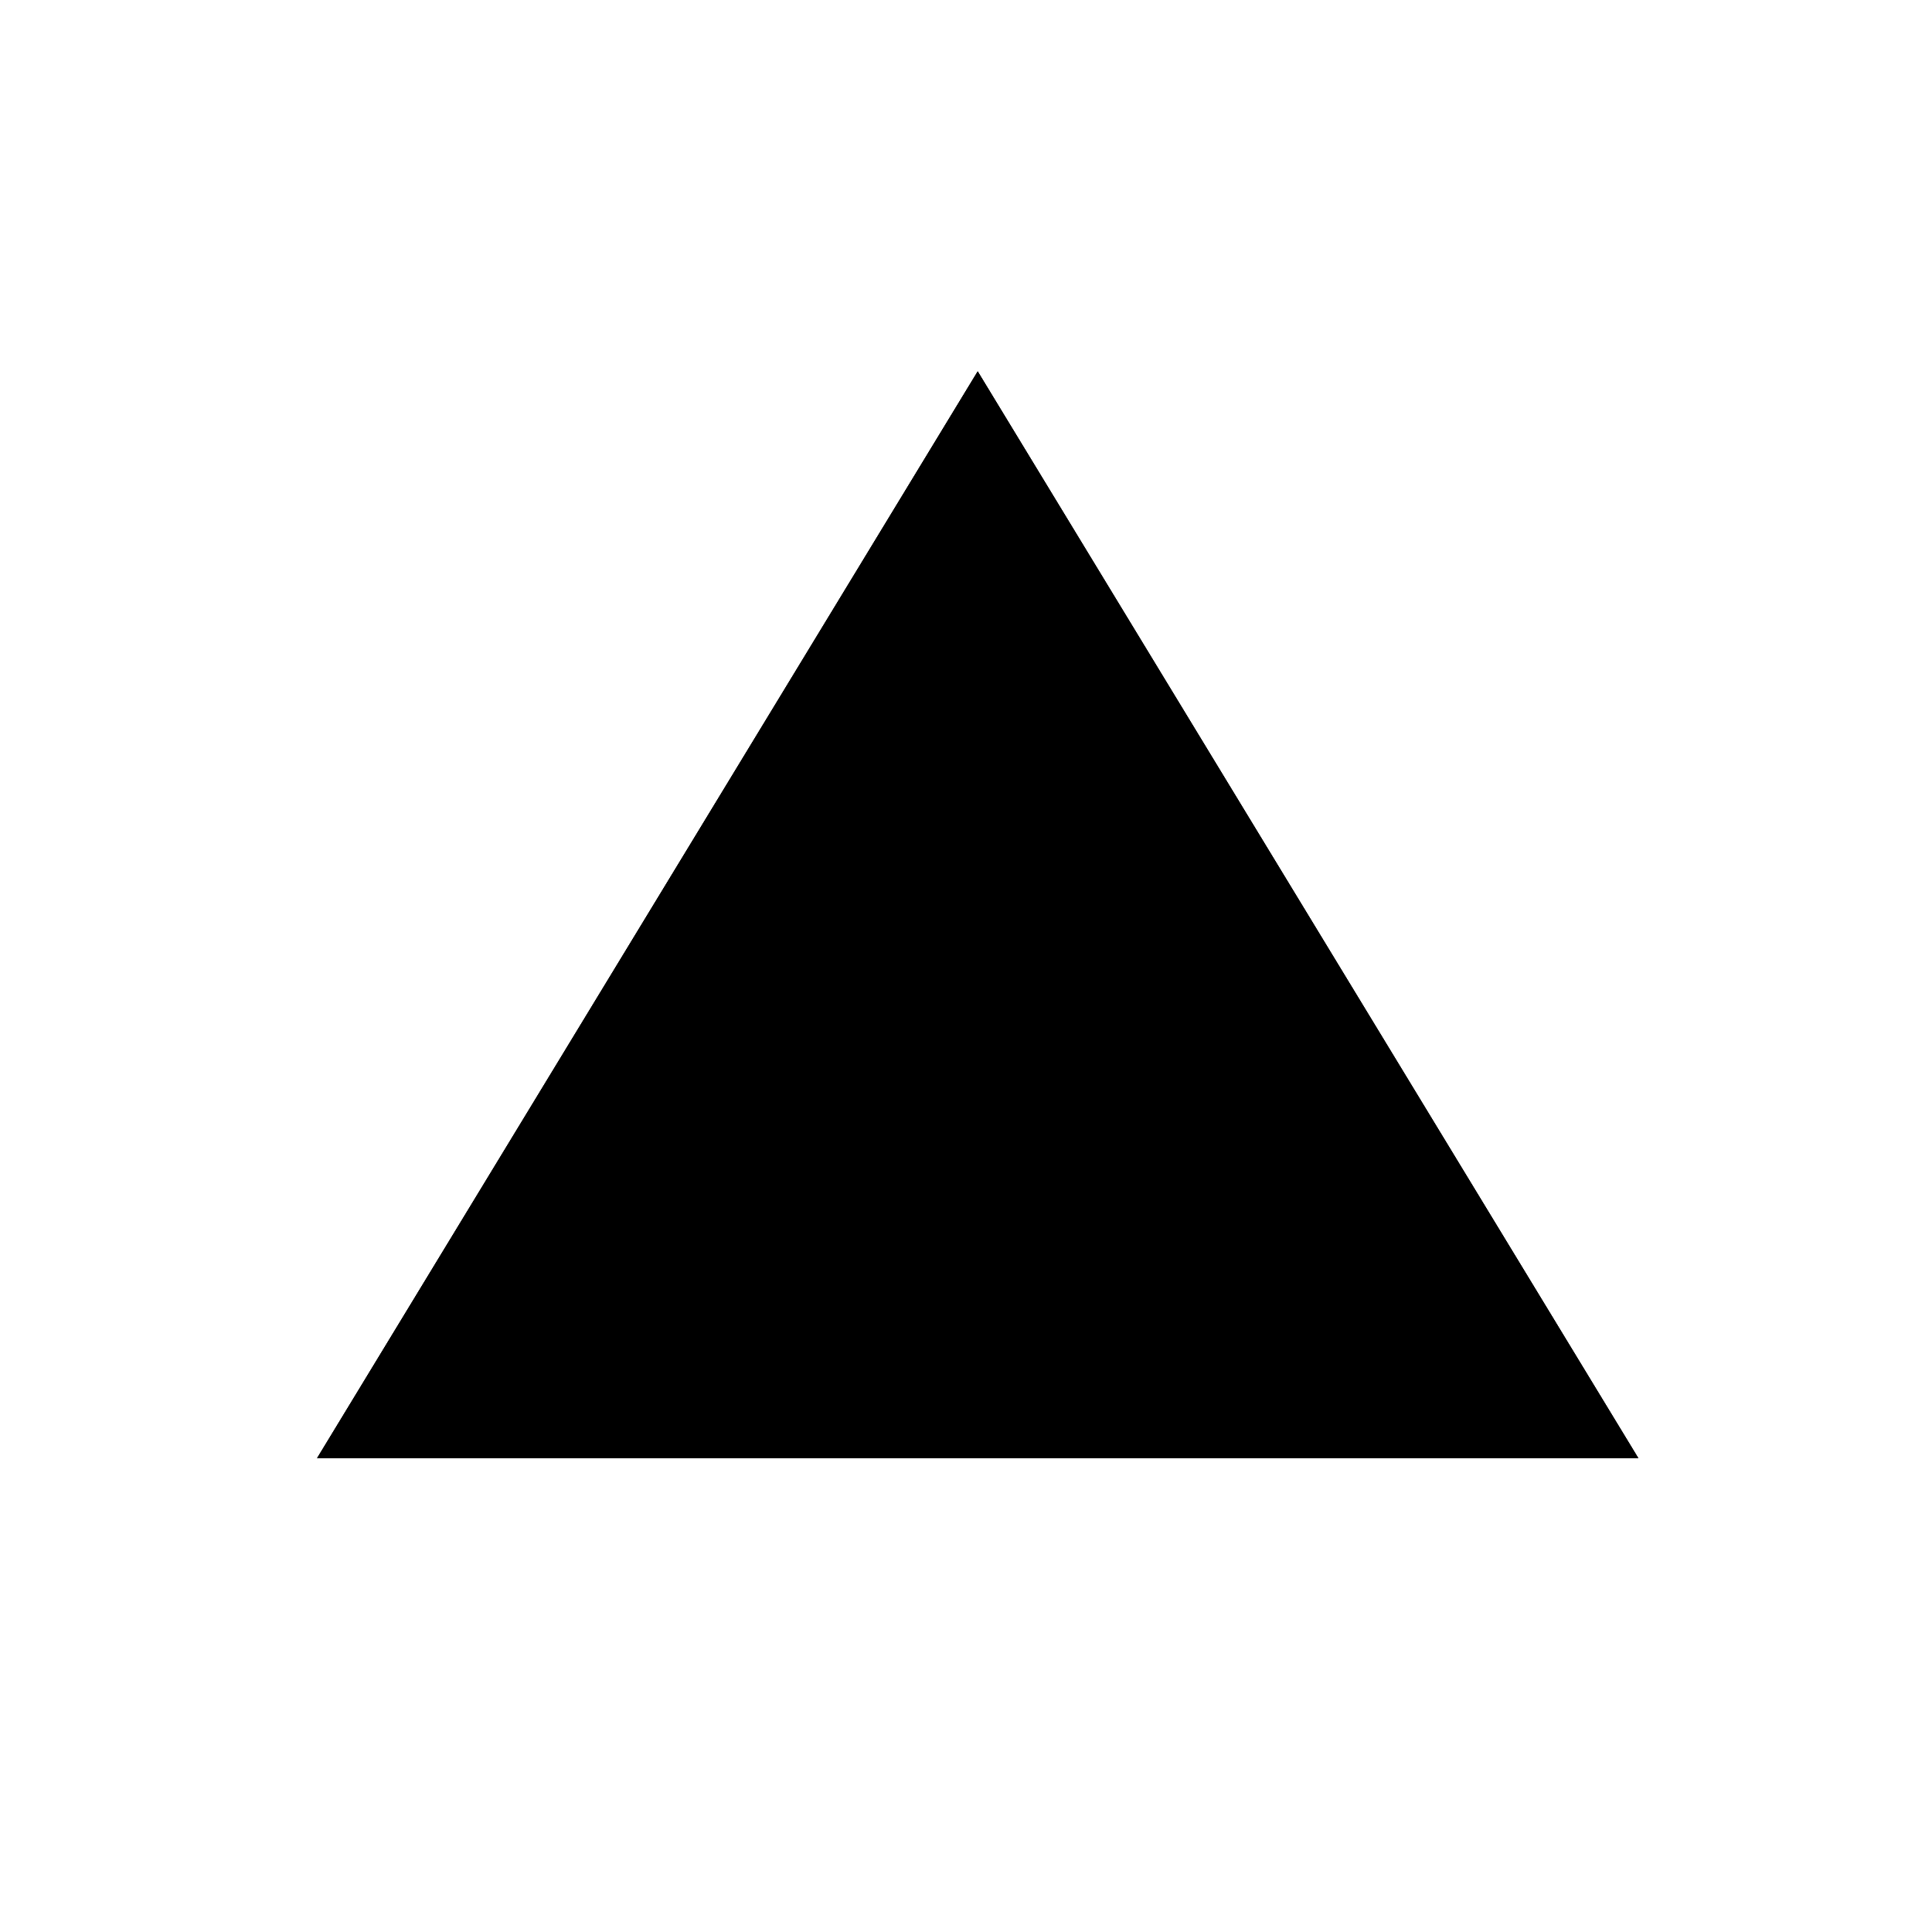 <?xml version="1.0" encoding="UTF-8"?>
<!-- Created with Inkscape (http://www.inkscape.org/) -->
<svg id="SVGRoot" width="100" height="100" enable-background="new" version="1.1" viewBox="0 0 100 100" xmlns="http://www.w3.org/2000/svg" xmlns:xlink="http://www.w3.org/1999/xlink">
 <defs>
  <clipPath id="patternClipPath">
   <rect id="clipPathRect" width="100" height="100" color="#000000" enable-background="accumulate" fill="#ff0"/>
  </clipPath>
 </defs>
 <g id="patternLayer">
  <use id="phantomBottom" width="100%" height="100%" opacity=".3" xlink:href="#designBottom"/>
  <use id="phantomTop" width="100%" height="100%" opacity=".3" xlink:href="#designTop"/>
  <g id="fullPattern" clip-path="url(#patternClipPath)">
   <g id="designBottom" display="none">
    <rect width="100" height="100" color="#000000" display="inline" enable-background="accumulate" fill="url(#radialGradient3070)"/>
   </g>
   <g id="designTop">
    <path transform="matrix(.677 0 0 .643 36.56 41.719)" d="m71.252 52.495h-101.01l50.505-87.478z"/>
   </g>
   <g id="designBottomGenerator">
    <use transform="translate(-100,-100)" width="100%" height="100%" xlink:href="#designBottom"/>
    <use transform="translate(0,-100)" width="100%" height="100%" xlink:href="#designBottom"/>
    <use transform="translate(100,-100)" width="100%" height="100%" xlink:href="#designBottom"/>
    <use transform="translate(-100)" width="100%" height="100%" xlink:href="#designBottom"/>
    <use width="100%" height="100%" xlink:href="#designBottom"/>
    <use transform="translate(100)" width="100%" height="100%" xlink:href="#designBottom"/>
    <use transform="translate(-100,100)" width="100%" height="100%" xlink:href="#designBottom"/>
    <use transform="translate(0,100)" width="100%" height="100%" xlink:href="#designBottom"/>
    <use transform="translate(100,100)" width="100%" height="100%" xlink:href="#designBottom"/>
   </g>
   <g id="designTopGenerator">
    <use transform="translate(-100,-100)" width="100%" height="100%" xlink:href="#designTop"/>
    <use transform="translate(0,-100)" width="100%" height="100%" xlink:href="#designTop"/>
    <use transform="translate(100,-100)" width="100%" height="100%" xlink:href="#designTop"/>
    <use transform="translate(-100)" width="100%" height="100%" xlink:href="#designTop"/>
    <use width="100%" height="100%" xlink:href="#designTop"/>
    <use transform="translate(100)" width="100%" height="100%" xlink:href="#designTop"/>
    <use transform="translate(-100,100)" width="100%" height="100%" xlink:href="#designTop"/>
    <use transform="translate(0,100)" width="100%" height="100%" xlink:href="#designTop"/>
    <use transform="translate(100,100)" width="100%" height="100%" xlink:href="#designTop"/>
   </g>
  </g>
 </g>
</svg>
